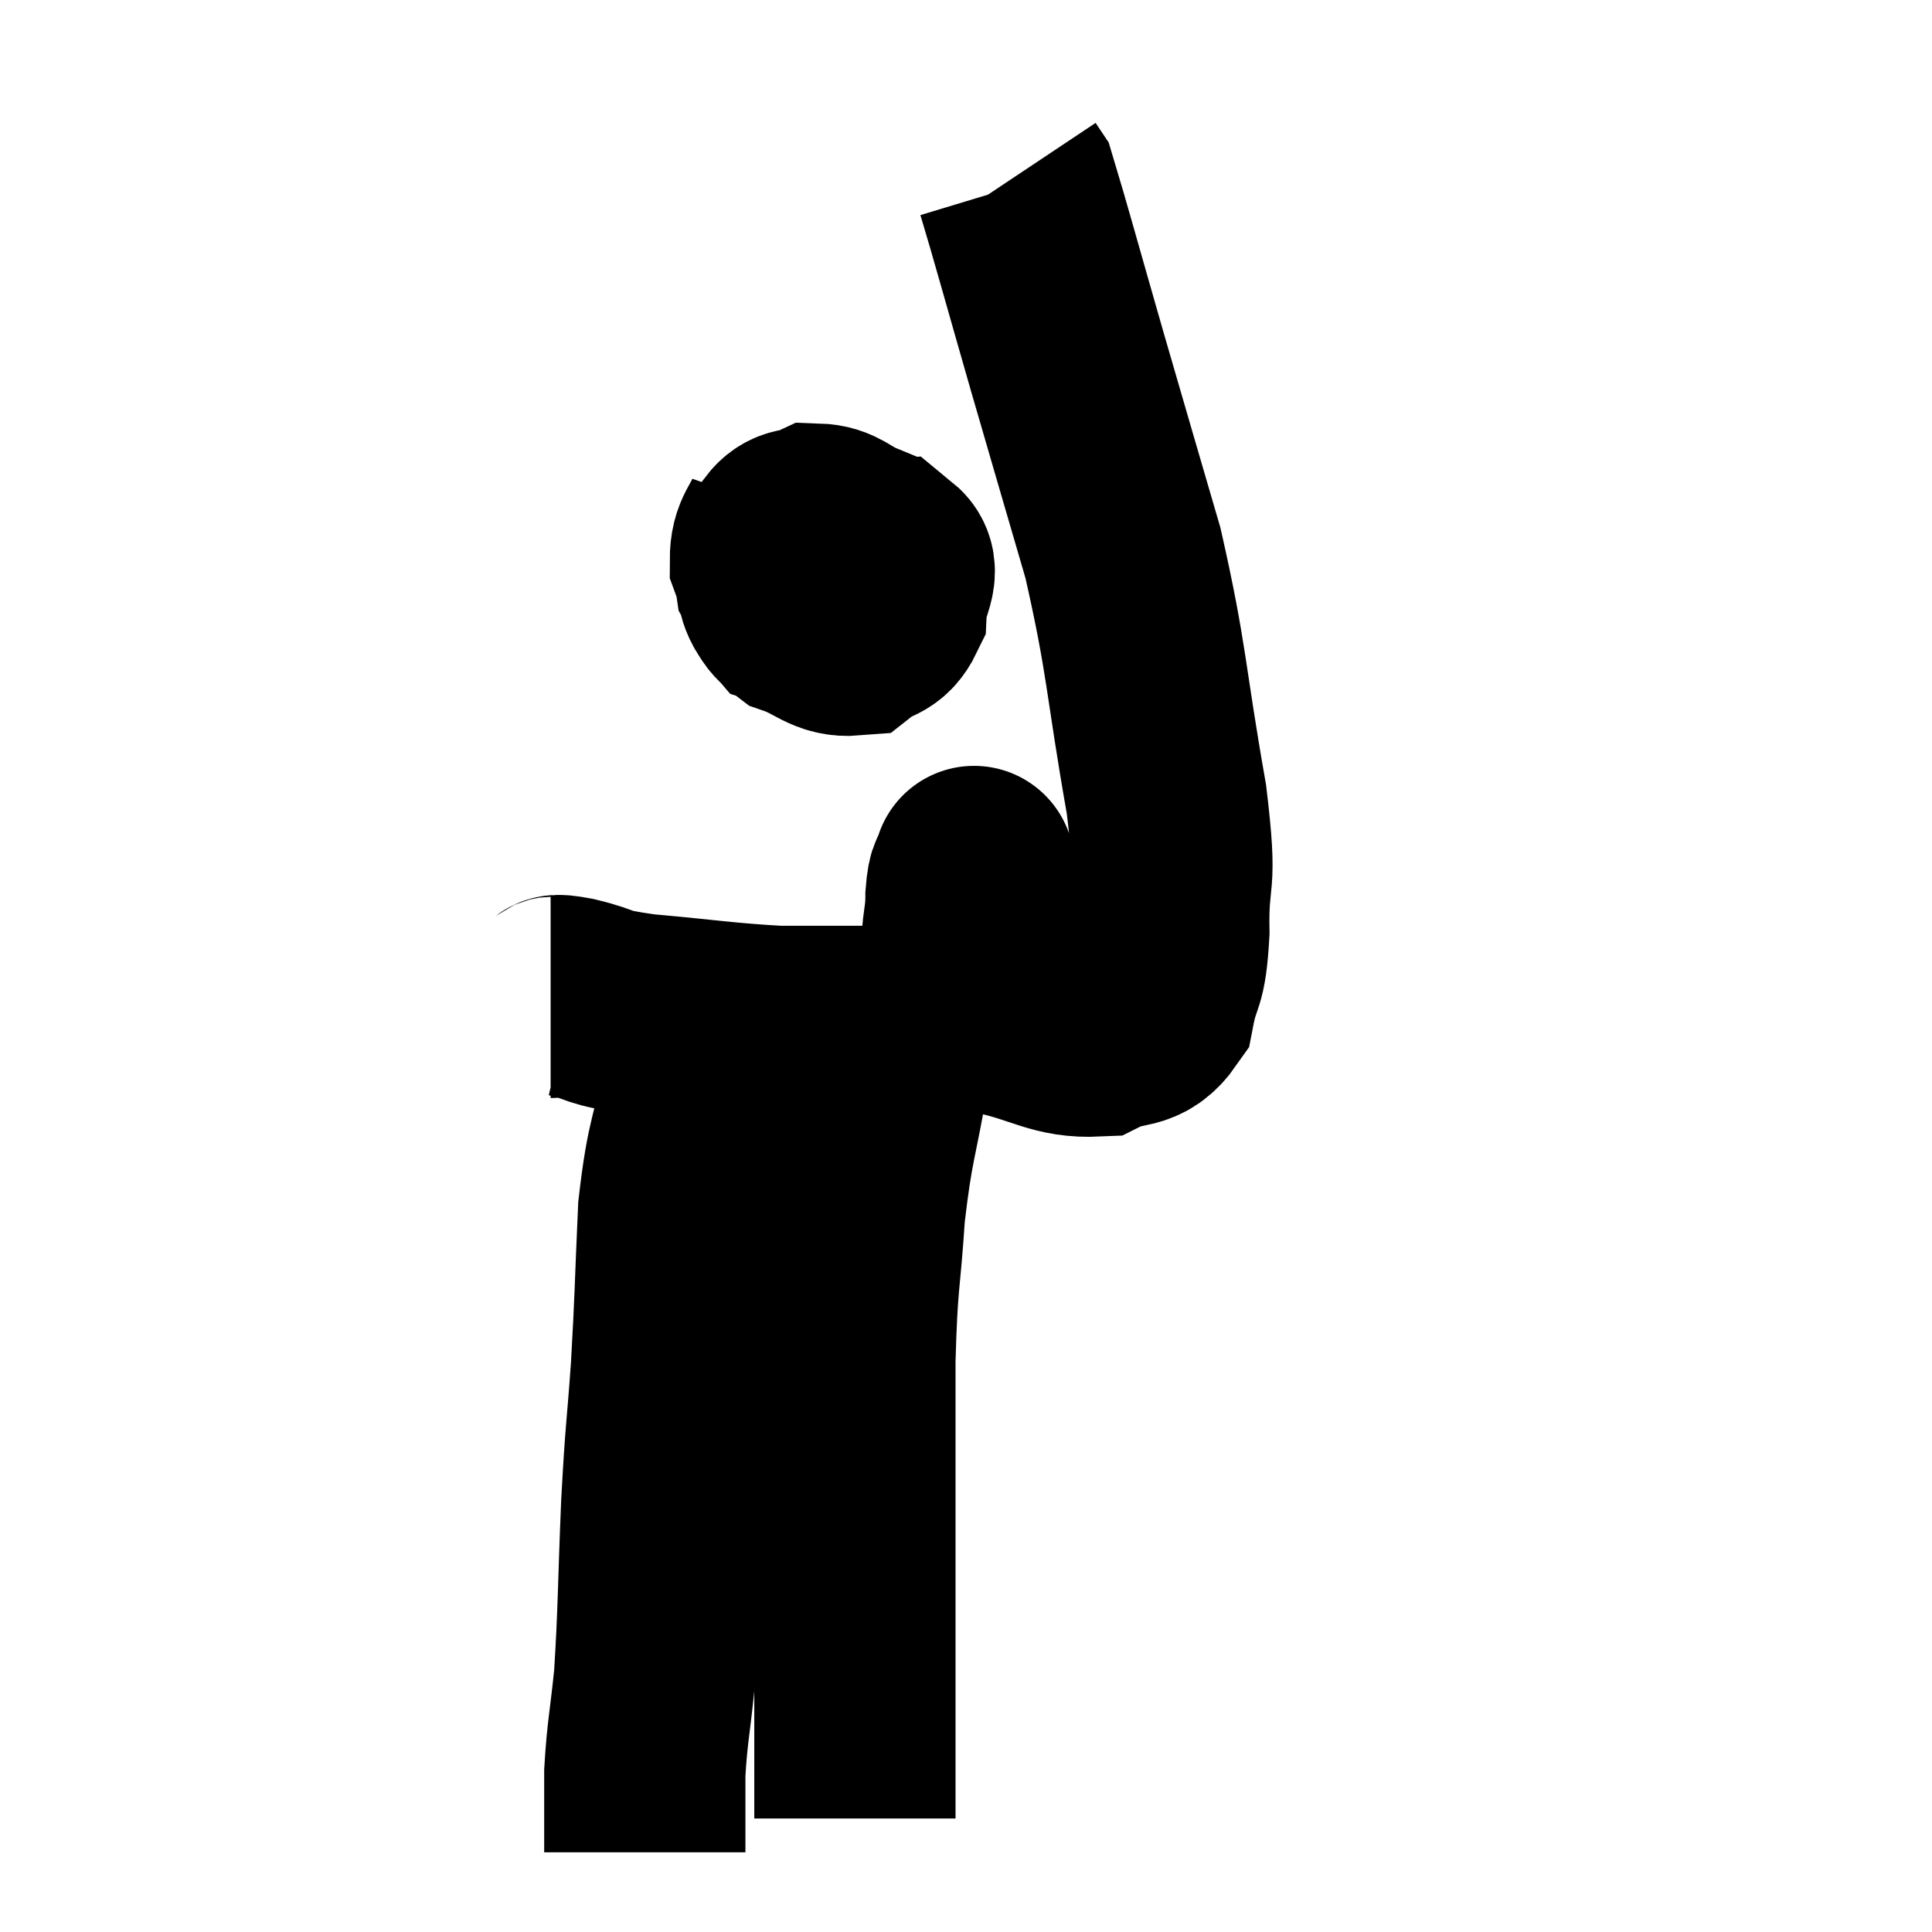 <svg width="48" height="48" viewBox="0 0 48 48" xmlns="http://www.w3.org/2000/svg"><path d="M 13.68 24.78 C 13.95 24.78, 13.65 24.675, 14.22 24.78 C 15.09 24.99, 14.685 25.02, 15.96 25.2 C 17.64 25.35, 18 25.425, 19.32 25.5 C 20.28 25.5, 20.61 25.5, 21.24 25.5 C 21.54 25.5, 21.465 25.5, 21.84 25.5 C 22.29 25.5, 22.26 25.71, 22.74 25.5 C 23.25 25.08, 23.4 25.185, 23.76 24.66 C 23.97 24.03, 24.075 24.045, 24.18 23.4 C 24.18 22.74, 24.18 22.53, 24.18 22.08 C 24.18 21.84, 24.18 21.72, 24.18 21.6 C 24.18 21.6, 24.225 21.435, 24.18 21.6 C 24.09 21.93, 24.045 21.69, 24 22.26 C 24 23.07, 23.805 23.145, 24 23.88 C 24.39 24.54, 23.97 24.735, 24.78 25.2 C 26.01 25.47, 26.265 25.785, 27.24 25.74 C 27.96 25.38, 28.23 25.665, 28.68 25.02 C 28.86 24.09, 28.965 24.45, 29.04 23.16 C 29.01 21.51, 29.265 22.215, 28.98 19.86 C 28.44 16.8, 28.515 16.455, 27.9 13.74 C 27.21 11.37, 27.18 11.28, 26.52 9 C 25.89 6.81, 25.605 5.76, 25.26 4.62 C 25.2 4.53, 25.17 4.485, 25.14 4.44 C 25.14 4.44, 25.14 4.44, 25.14 4.44 L 25.14 4.44" fill="none" stroke="black" stroke-width="5"></path><path d="M 19.56 12.72 C 19.35 13.32, 19.14 13.335, 19.14 13.92 C 19.35 14.49, 19.26 14.715, 19.56 15.06 C 19.95 15.18, 19.905 15.45, 20.34 15.3 C 20.82 14.88, 21.06 14.925, 21.3 14.46 C 21.3 13.95, 21.555 13.8, 21.3 13.44 C 20.79 13.23, 20.73 13.035, 20.28 13.02 C 19.89 13.2, 19.755 13.05, 19.5 13.38 C 19.38 13.86, 19.185 13.86, 19.26 14.34 C 19.53 14.82, 19.32 14.94, 19.8 15.3 C 20.49 15.54, 20.625 15.825, 21.18 15.78 C 21.6 15.45, 21.795 15.585, 22.02 15.12 C 22.05 14.52, 22.41 14.19, 22.08 13.92 C 21.39 13.98, 21.18 13.92, 20.7 14.04 C 20.43 14.22, 20.295 14.31, 20.16 14.4 C 20.16 14.4, 20.205 14.355, 20.16 14.4 L 19.98 14.58" fill="none" stroke="black" stroke-width="5"></path><path d="M 18 25.32 C 17.76 26.01, 17.805 25.515, 17.52 26.7 C 17.19 28.38, 17.07 28.23, 16.86 30.06 C 16.77 32.04, 16.785 32.19, 16.68 34.02 C 16.56 35.7, 16.545 35.46, 16.44 37.38 C 16.35 39.54, 16.365 40.035, 16.26 41.7 C 16.14 42.87, 16.08 43.035, 16.02 44.04 C 16.02 44.88, 16.02 45.27, 16.02 45.72 C 16.02 45.78, 16.02 45.765, 16.02 45.84 L 16.02 46.02" fill="none" stroke="black" stroke-width="5"></path><path d="M 22.08 26.58 C 21.78 28.35, 21.69 28.32, 21.48 30.12 C 21.36 31.95, 21.3 31.68, 21.24 33.78 C 21.24 36.15, 21.24 36.63, 21.24 38.52 C 21.24 39.93, 21.24 40.365, 21.24 41.34 C 21.24 41.88, 21.24 41.955, 21.24 42.42 C 21.24 42.81, 21.24 42.855, 21.24 43.2 C 21.24 43.5, 21.24 43.53, 21.24 43.8 C 21.24 44.04, 21.24 44.01, 21.24 44.28 C 21.24 44.58, 21.24 44.655, 21.24 44.88 C 21.24 45.03, 21.24 45.105, 21.24 45.18 C 21.24 45.18, 21.24 45.18, 21.24 45.18 C 21.24 45.18, 21.24 45.18, 21.24 45.18 L 21.24 45.18" fill="none" stroke="black" stroke-width="5"></path></svg>